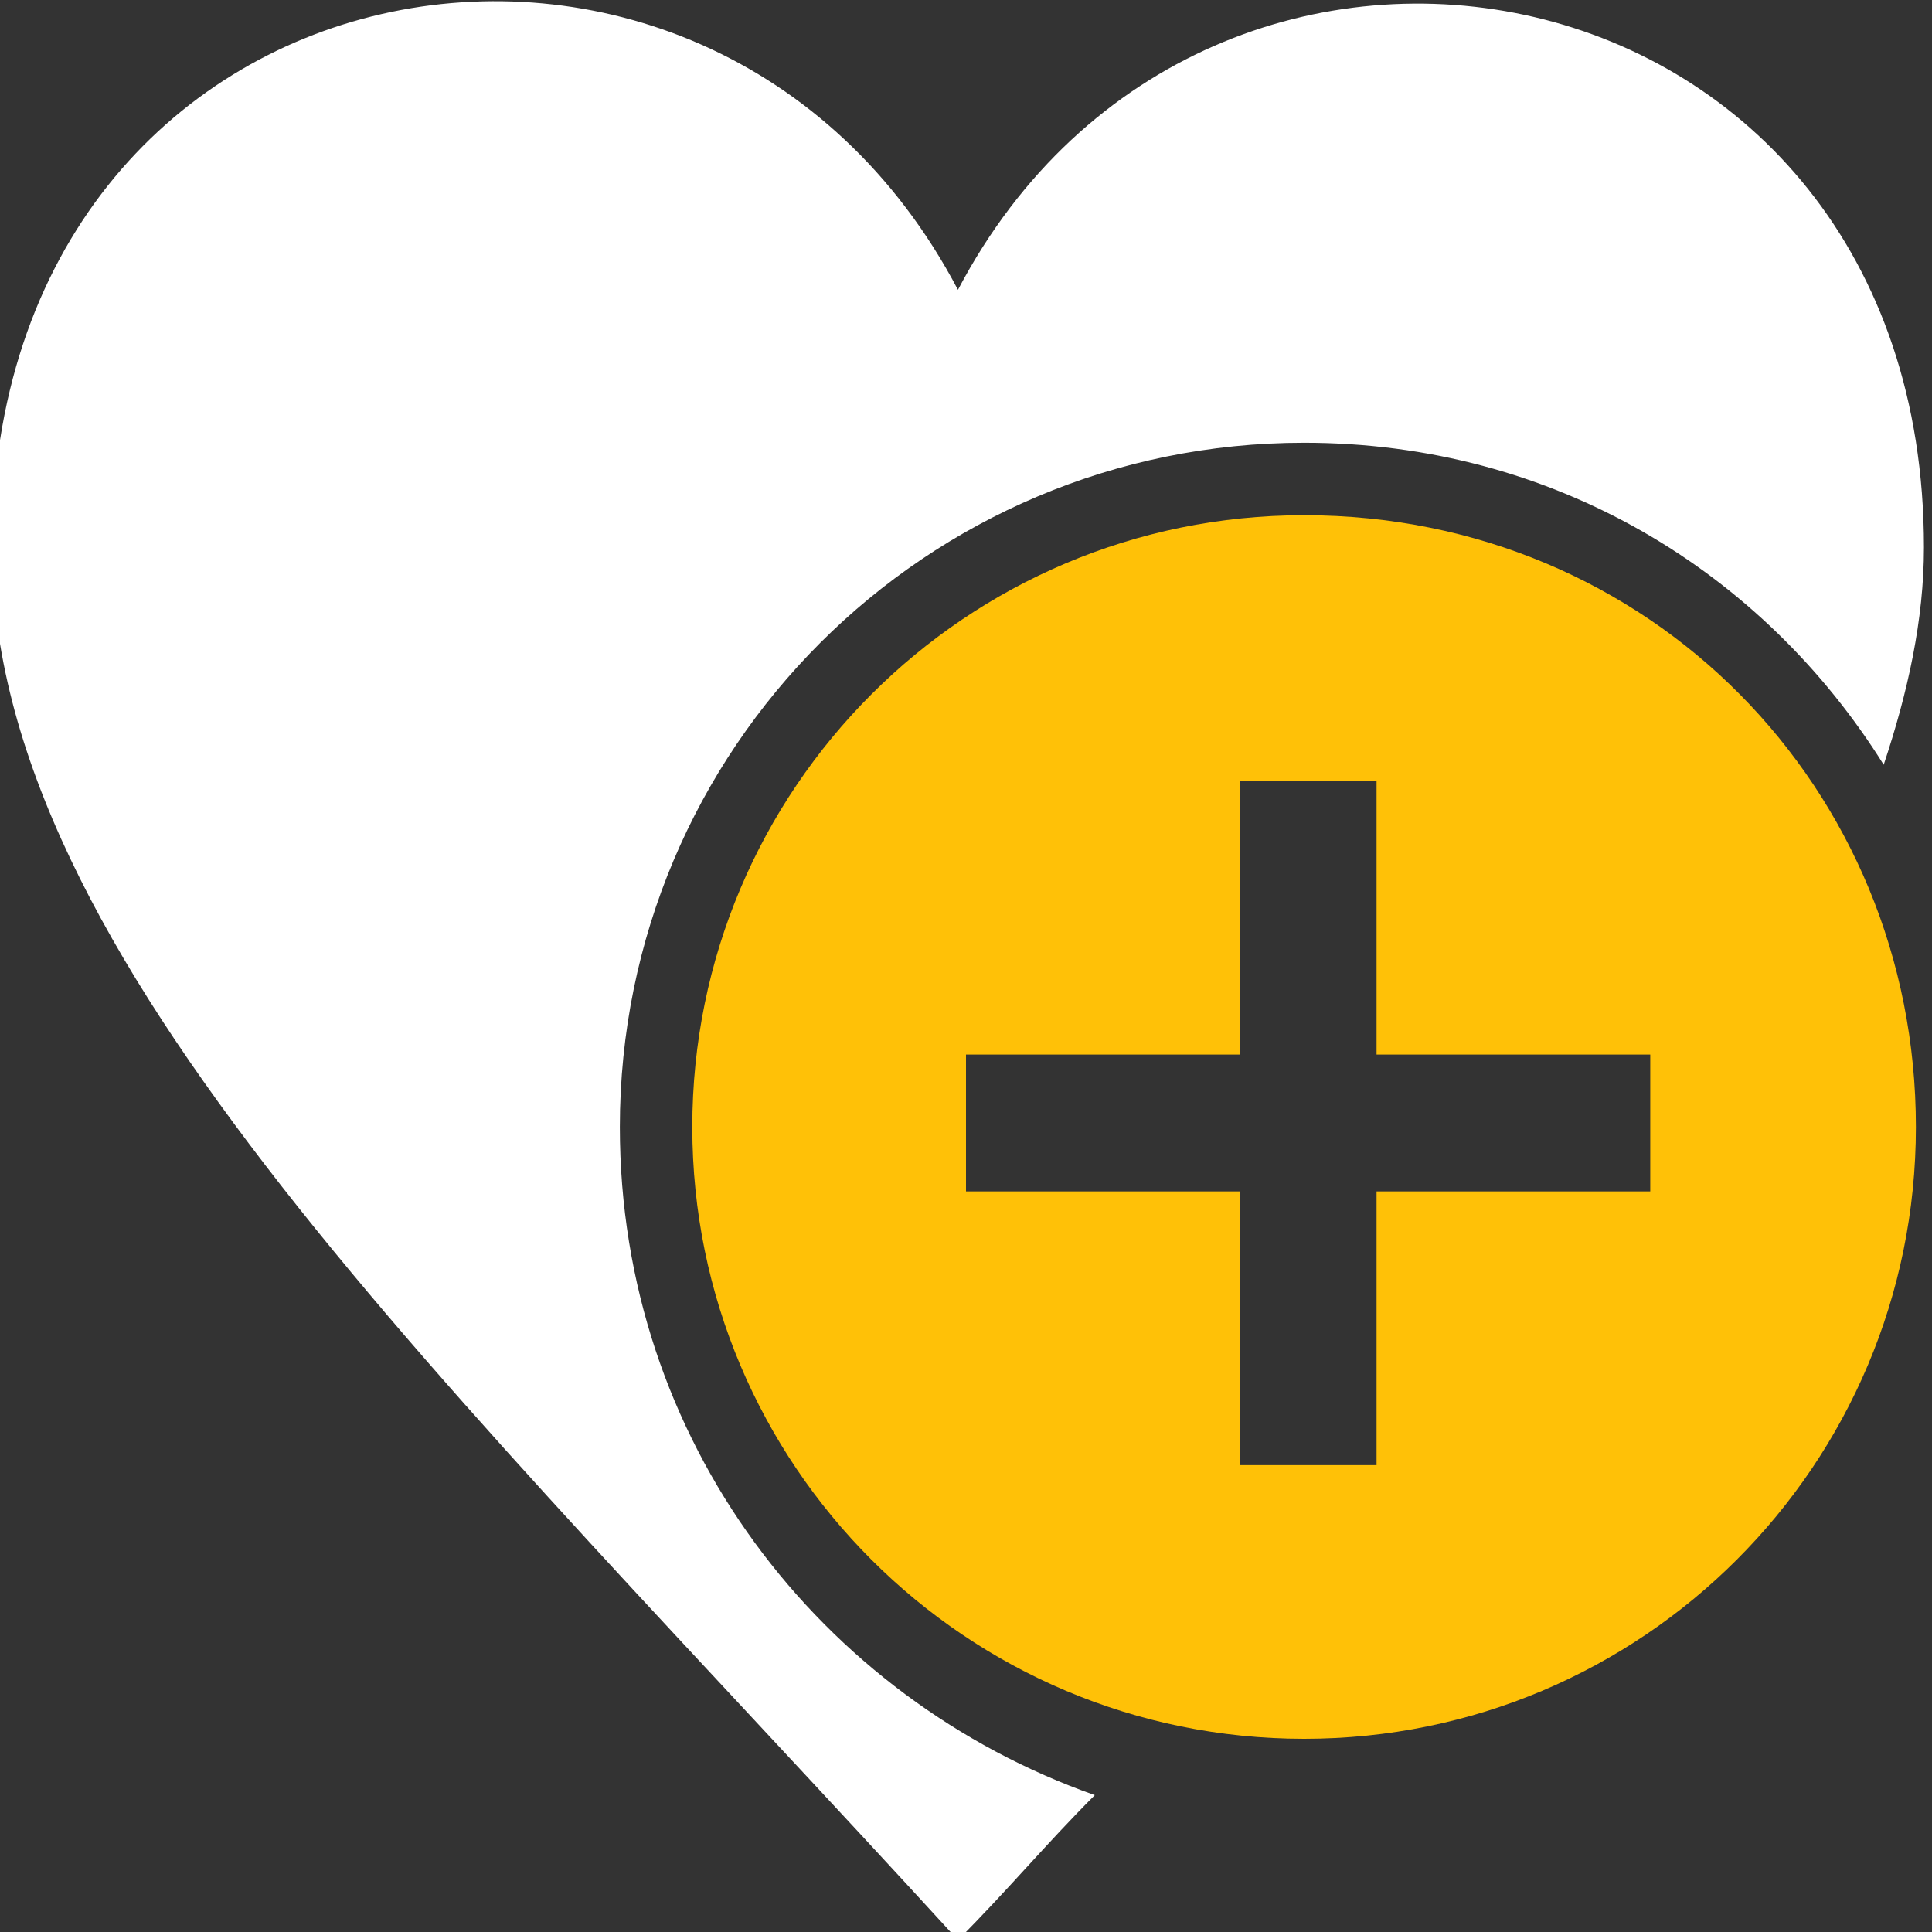 <?xml version="1.0" encoding="utf-8"?>
<!-- Generator: Adobe Illustrator 19.0.0, SVG Export Plug-In . SVG Version: 6.00 Build 0)  -->
<svg version="1.1" id="Layer_1" xmlns="http://www.w3.org/2000/svg" xmlns:xlink="http://www.w3.org/1999/xlink" x="0px" y="0px"
	 viewBox="-287 289 24 24" style="enable-background:new -287 289 24 24;" xml:space="preserve">
<rect x="-287" y="289" width="24" height="24" fill="#333333" stroke="none"/>
<style type="text/css">
	.st0{fill:#FFC107;}
	.st1{fill:#FFFFFF;}
</style>
<path class="st0" d="M-270.8,295.4c-4.2,0-7.6,3.4-7.6,7.6s3.4,7.6,7.6,7.6s7.6-3.4,7.6-7.6S-266.5,295.4-270.8,295.4z
	 M-266.5,303.8h-3.4v3.4h-1.7v-3.4h-3.4v-1.7h3.4v-3.4h1.7v3.4h3.4V303.8z"/>
<path class="st1" d="M-279.3,303c0-4.7,3.8-8.5,8.5-8.5c3.1,0,5.7,1.6,7.2,4c0.3-0.9,0.5-1.8,0.5-2.7c0-7.4-8.9-9.1-12-3.2
	c-3.1-5.9-12-4.3-12,3.2c0,5.1,5.6,10.3,12,17.3c0.6-0.6,1.1-1.2,1.7-1.8C-276.8,310.1-279.3,306.9-279.3,303z"/>
</svg>
